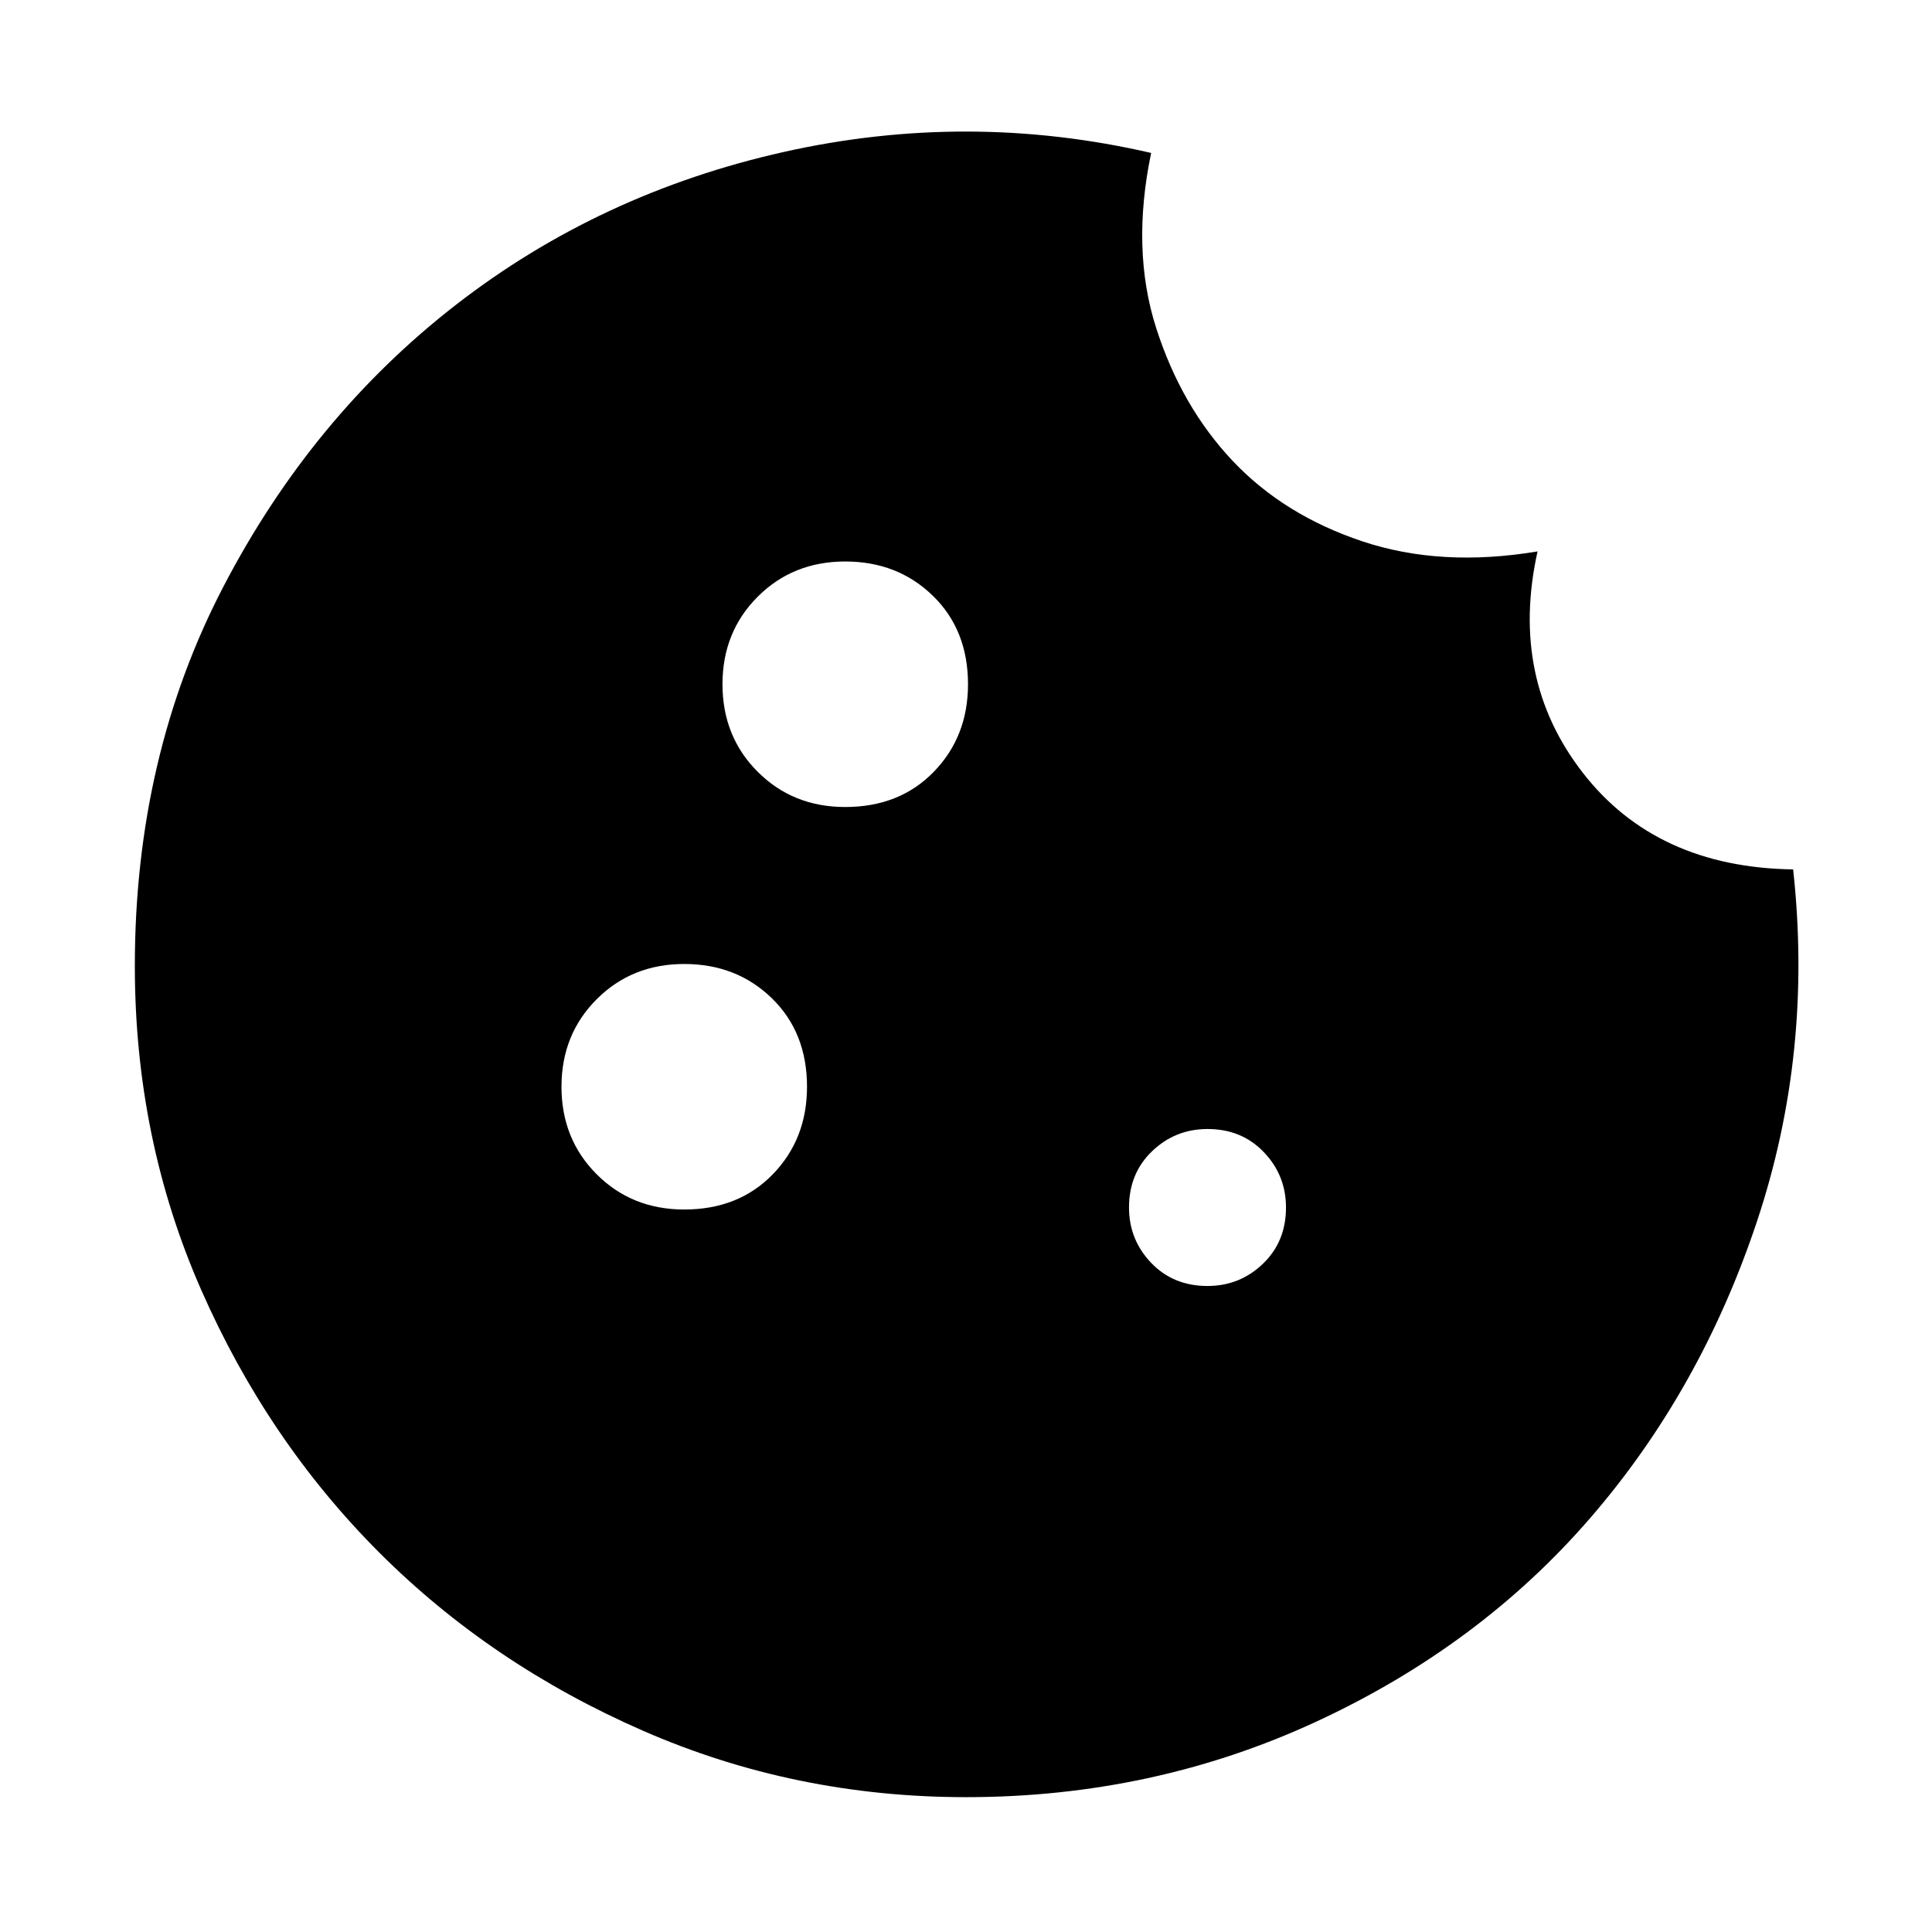 <svg xmlns="http://www.w3.org/2000/svg" height="48" width="48"><path d="M21 20.05q1.35 0 2.2-.875.85-.875.85-2.175 0-1.35-.875-2.2-.875-.85-2.175-.85-1.3 0-2.175.875-.875.875-.875 2.175 0 1.3.875 2.175.875.875 2.175.875Zm-4 10q1.35 0 2.2-.875.85-.875.85-2.175 0-1.35-.875-2.2-.875-.85-2.175-.85-1.3 0-2.175.875-.875.875-.875 2.175 0 1.3.875 2.175.875.875 2.175.875Zm13 1.9q.8 0 1.375-.55t.575-1.4q0-.8-.55-1.375T30 28.05q-.8 0-1.375.55T28.05 30q0 .8.55 1.375t1.4.575Zm-6 12.7q-4.25 0-8.025-1.65-3.775-1.65-6.55-4.425T5 32.05Q3.35 28.3 3.35 24q0-5.2 2.2-9.425 2.2-4.225 5.775-7 3.575-2.775 8.15-3.8T28.6 3.8q-.5 2.4.125 4.35.625 1.95 1.9 3.3 1.275 1.35 3.225 2 1.95.65 4.35.25-.7 3.15 1.125 5.5t5.225 2.4q.5 4.55-.9 8.75t-4.15 7.375q-2.75 3.175-6.8 5.05T24 44.65Z"/></svg>